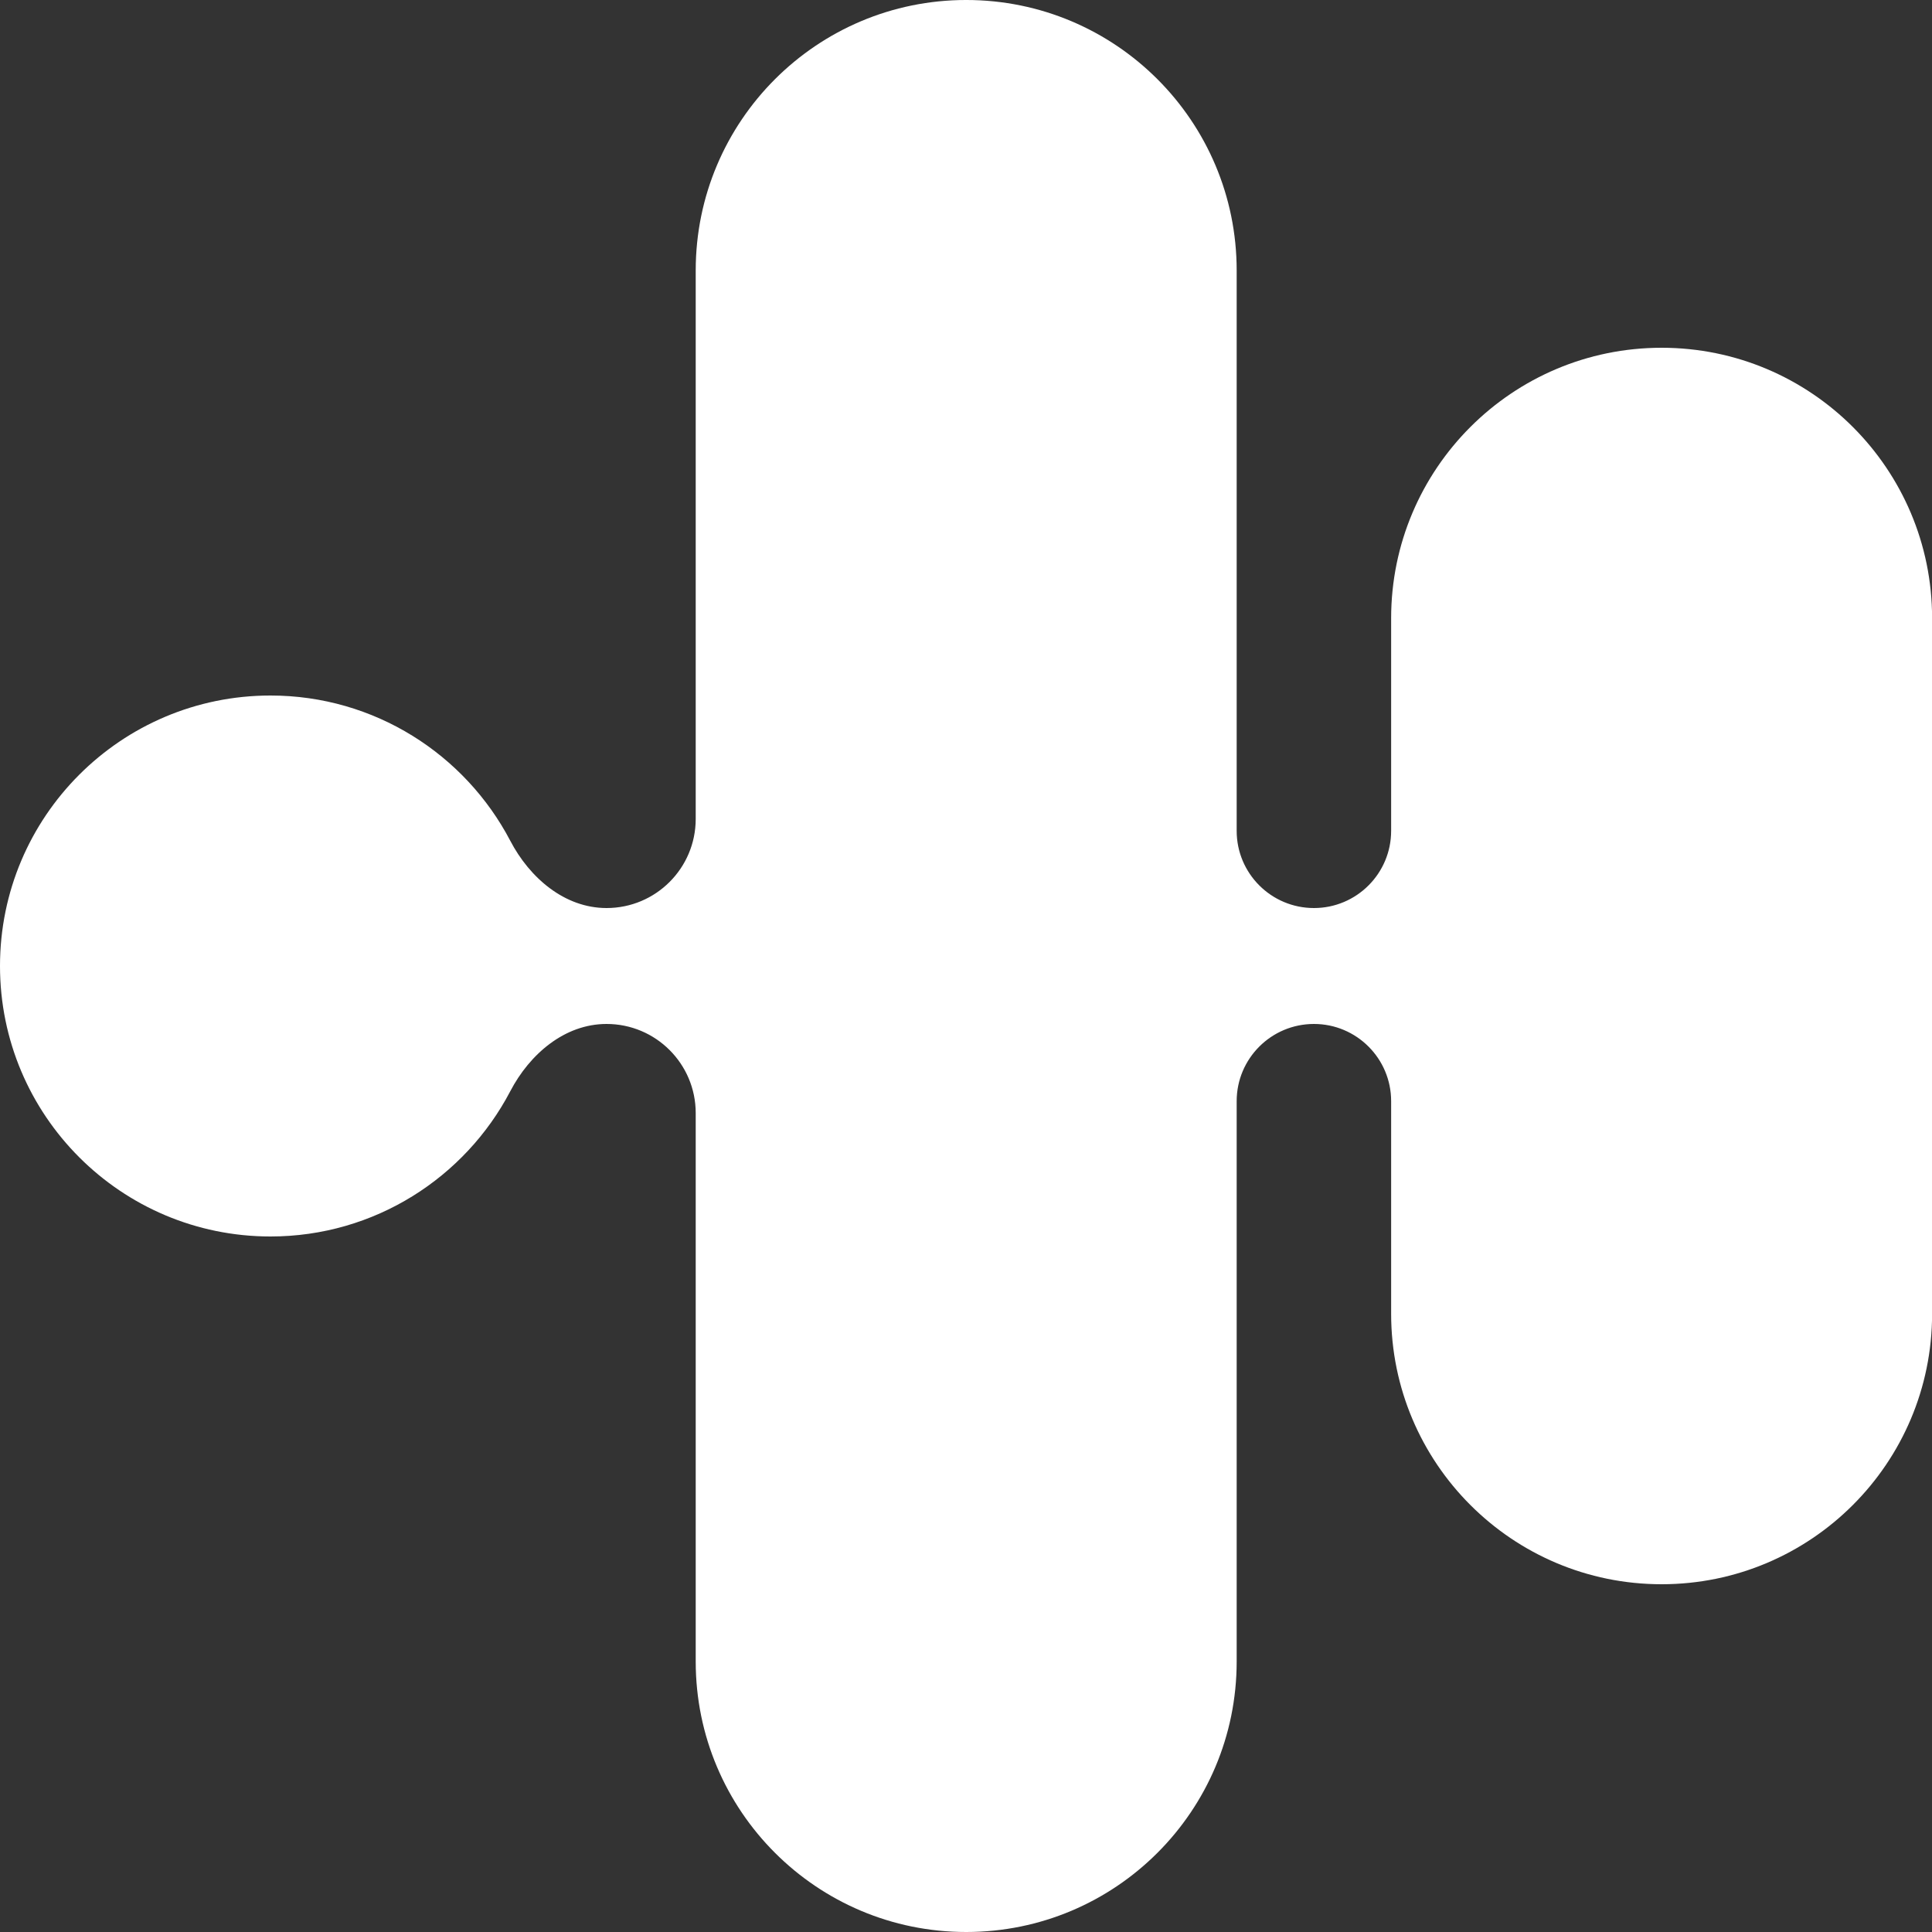 <svg width="20" height="20" viewBox="0 0 20 20" fill="none" xmlns="http://www.w3.org/2000/svg">
<rect x="0" y="0" width="20" height="20" fill="#333333" stroke="none"/>
<path fill-rule="evenodd" clip-rule="evenodd" d="M12.802 2.8L12.802 8.601C12.802 9.042 13.16 9.4 13.602 9.4V9.4C14.043 9.4 14.401 9.042 14.401 8.601L14.401 6.402L14.401 6.4L14.401 6.4C14.401 4.854 15.655 3.6 17.201 3.6C18.747 3.6 20.001 4.854 20.001 6.4L20.001 6.4L20.001 9.4L20.001 10.6L20.001 13.6L20.001 13.6C20.001 15.146 18.747 16.4 17.201 16.4C15.655 16.4 14.401 15.146 14.401 13.6L14.401 13.6L14.401 11.399C14.401 10.958 14.043 10.6 13.602 10.6V10.6C13.16 10.6 12.802 10.958 12.802 11.399L12.802 17.2L12.802 17.2C12.802 18.747 11.549 20 10.002 20C8.456 20 7.202 18.747 7.202 17.2L7.202 17.2L7.202 11.523C7.202 11.013 6.789 10.6 6.279 10.6V10.6C5.845 10.6 5.483 10.912 5.282 11.297C4.814 12.19 3.878 12.8 2.8 12.8C1.253 12.8 -0 11.546 -0 10C-0 8.454 1.253 7.2 2.8 7.2C3.878 7.2 4.814 7.81 5.282 8.703C5.483 9.088 5.845 9.4 6.279 9.4V9.4C6.789 9.4 7.202 8.987 7.202 8.477L7.202 2.803C7.202 2.802 7.202 2.801 7.202 2.8C7.202 1.254 8.456 -6.20445e-05 10.002 -6.19093e-05C11.549 -6.17741e-05 12.802 1.254 12.802 2.8C12.802 2.8 12.802 2.8 12.802 2.8Z" fill="white"/>
</svg>
